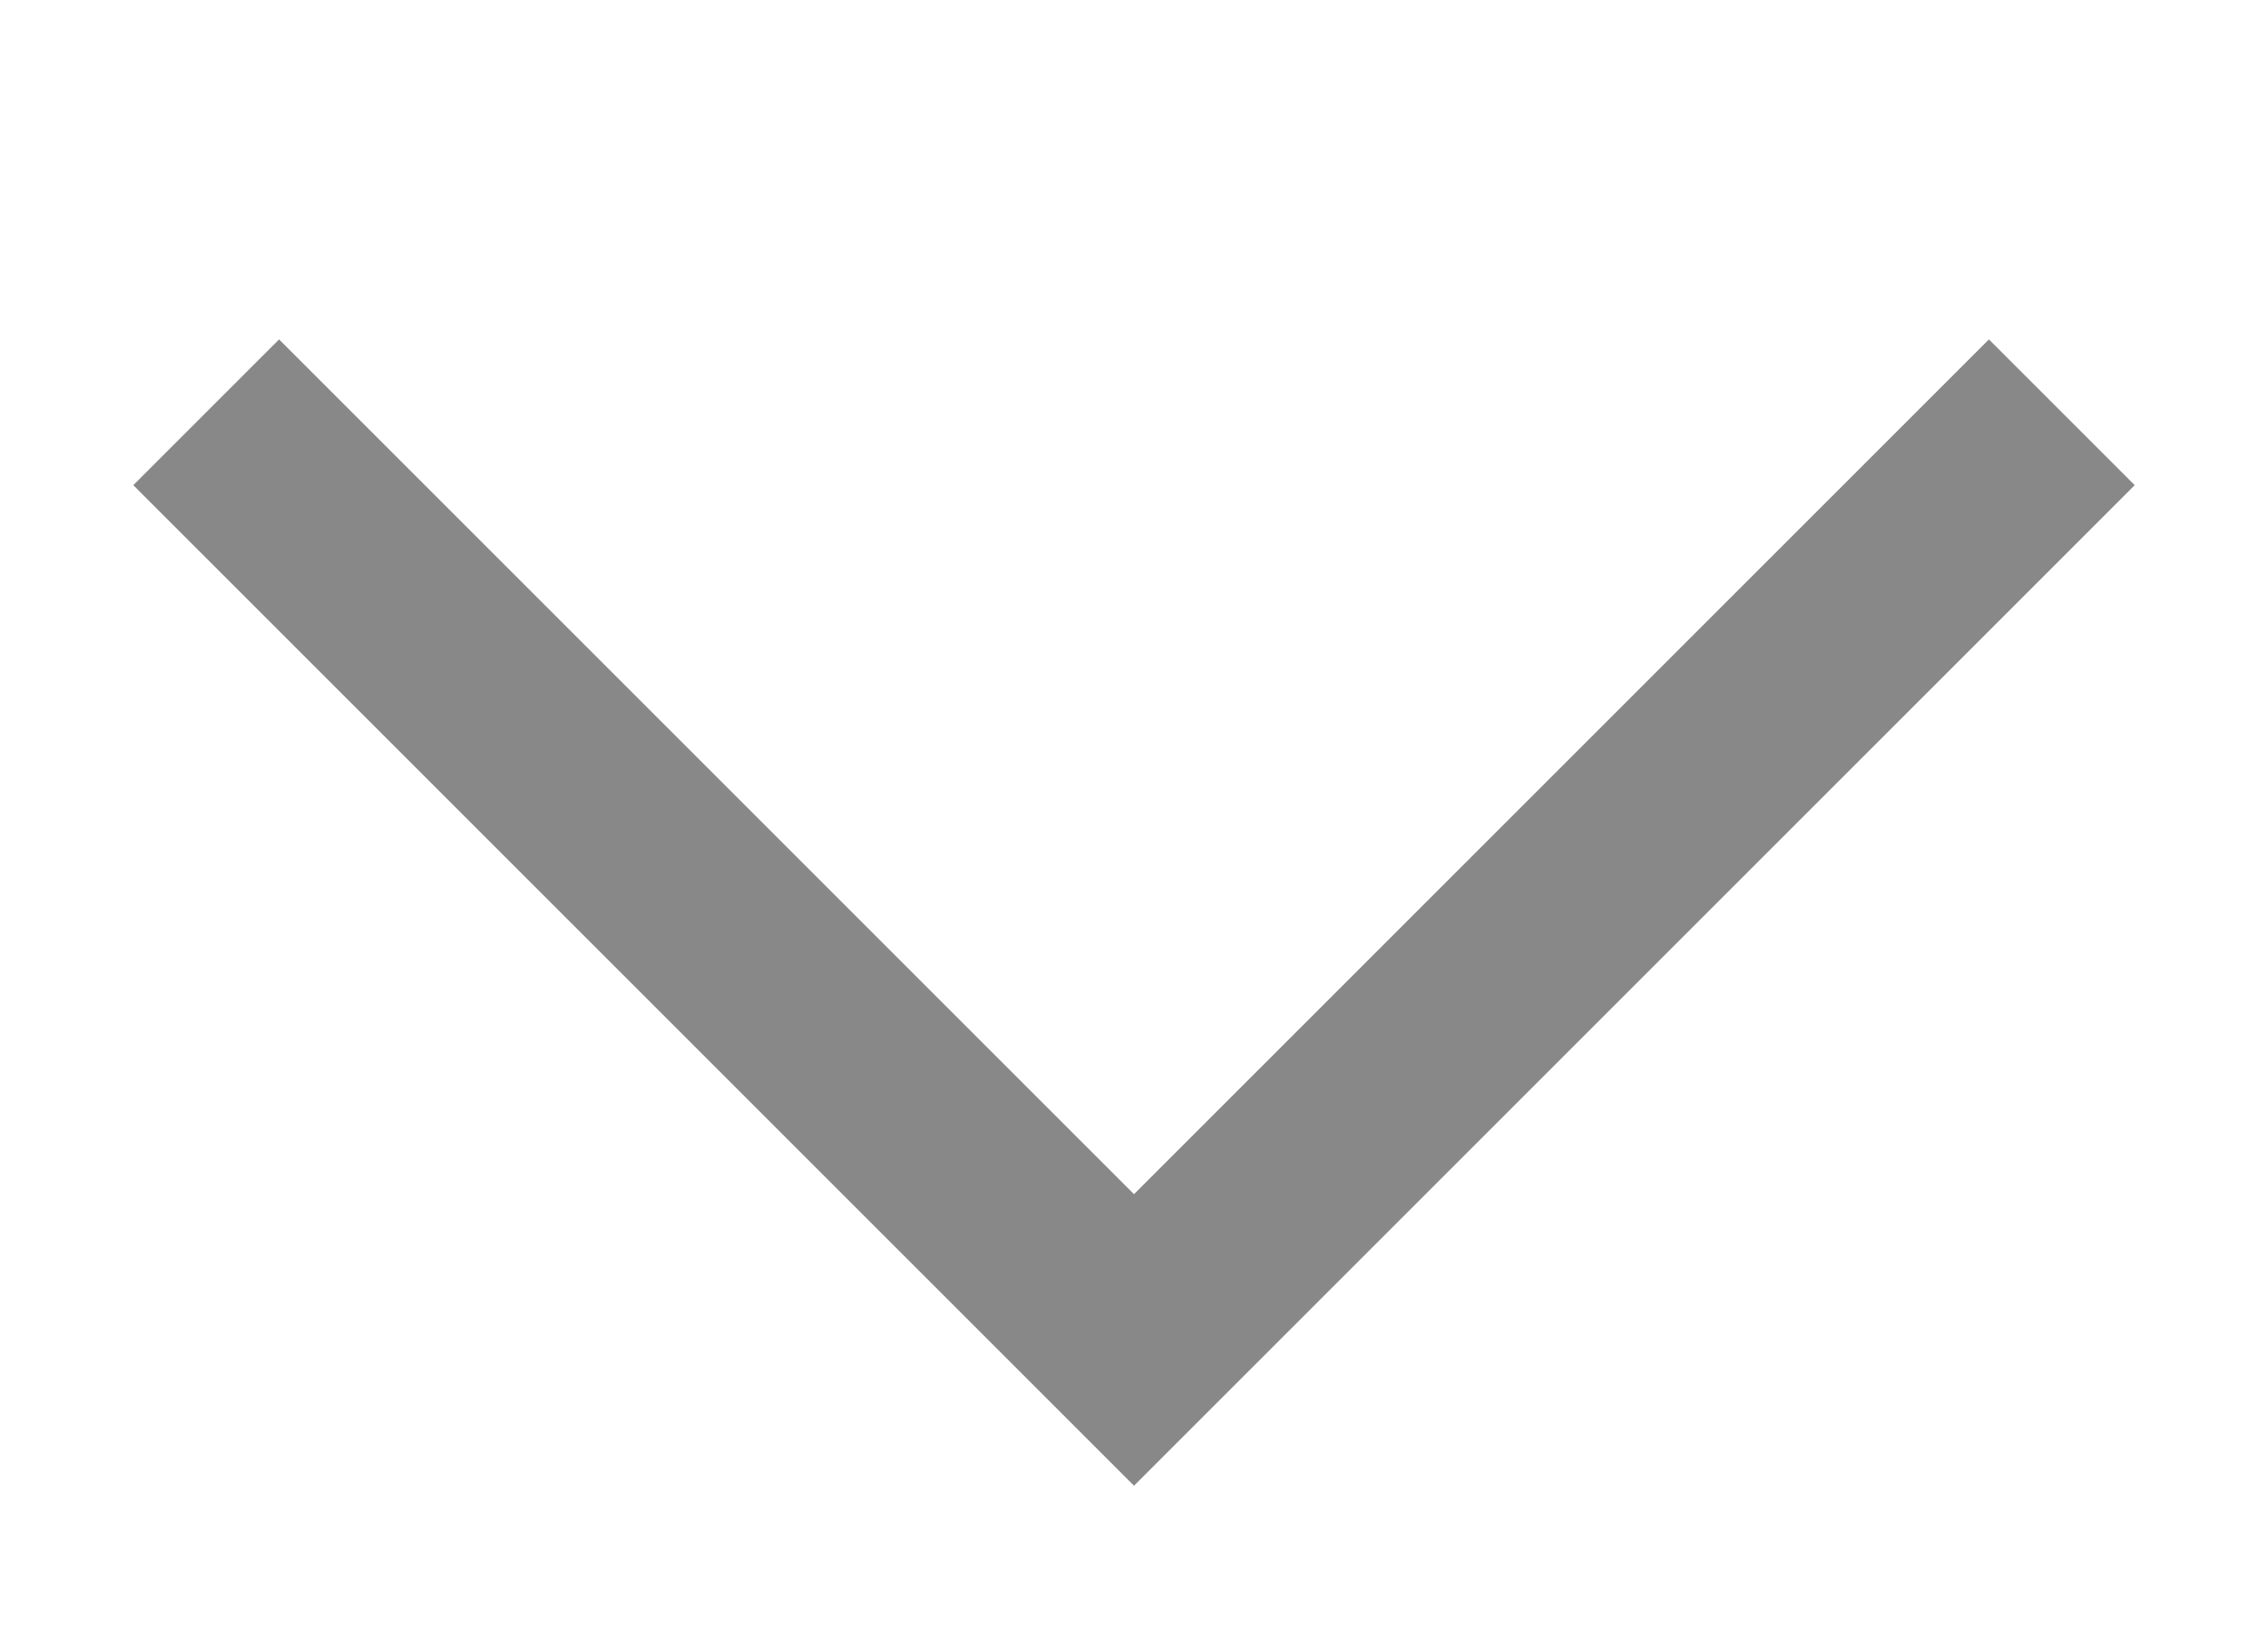 <svg xmlns="http://www.w3.org/2000/svg" id="prefix__footer_dropdown_open" width="11" height="8" viewBox="0 0 11 8">
    <path id="prefix__사각형_8413" d="M0 0H11V8H0z" data-name="사각형 8413" style="fill:none"/>
    <path id="prefix__패스_7999" d="M-291.422 2484.114l4.5 4.5 4.5-4.5" data-name="패스 7999" transform="translate(292.422 -2482.114)" style="stroke:#888;fill:none"/>
</svg>
